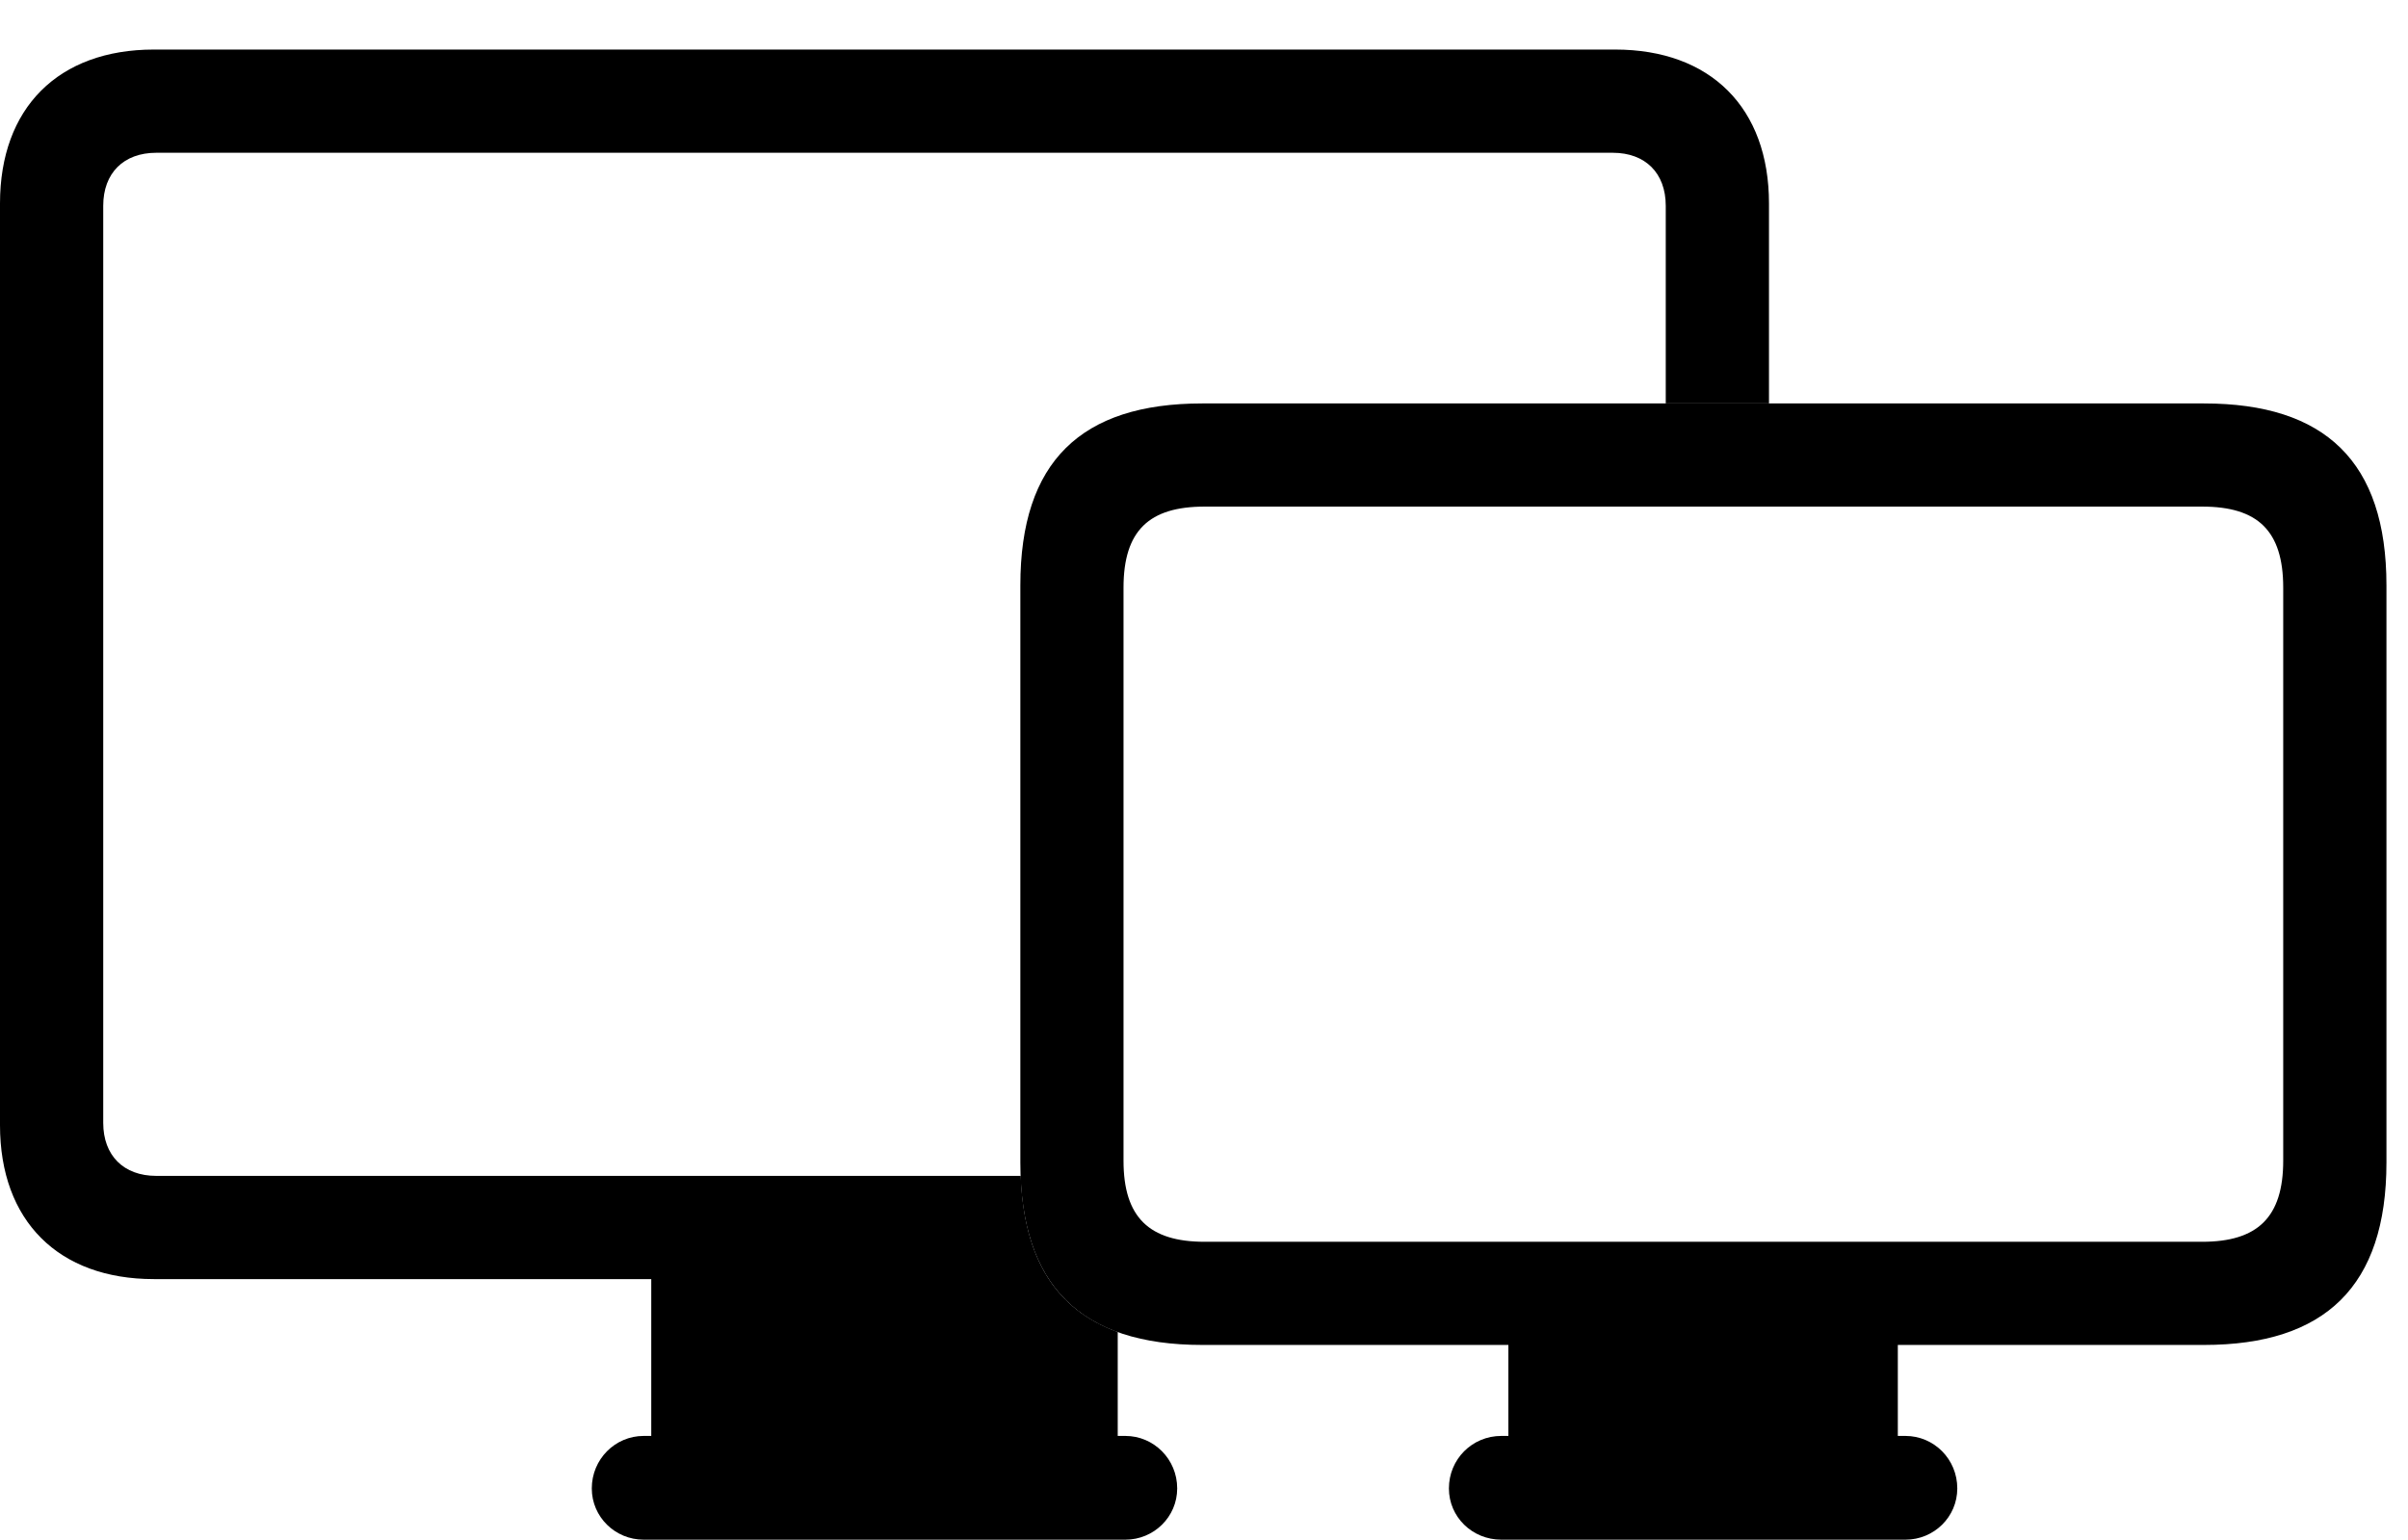 <svg version="1.1" xmlns="http://www.w3.org/2000/svg" xmlns:xlink="http://www.w3.org/1999/xlink" width="40.332" height="25.791" viewBox="0 0 40.332 25.791">
 <g>
  <rect height="25.791" opacity="0" width="40.332" x="0" y="0"/>
  <path d="M29.629 3.408L29.629 6.758L27.9 6.758L27.9 3.447C27.9 2.9 27.559 2.559 27.012 2.559L2.617 2.559C2.07 2.559 1.729 2.9 1.729 3.447L1.729 18.809C1.729 19.355 2.07 19.697 2.617 19.697L17.097 19.697C17.147 21.08 17.688 21.94 18.721 22.311L18.721 24.053L18.848 24.053C19.326 24.053 19.717 24.443 19.717 24.932C19.717 25.41 19.326 25.791 18.848 25.791L10.781 25.791C10.303 25.791 9.912 25.41 9.912 24.932C9.912 24.443 10.303 24.053 10.781 24.053L10.908 24.053L10.908 21.426L2.578 21.426C0.977 21.426 0 20.449 0 18.848L0 3.408C0 1.807 0.977 0.83 2.578 0.83L27.051 0.83C28.652 0.83 29.629 1.807 29.629 3.408Z" fill="currentColor"/>
  <path d="M17.09 19.473C17.09 21.543 18.105 22.529 20.137 22.529L36.914 22.529C38.945 22.529 39.971 21.543 39.971 19.473L39.971 9.805C39.971 7.734 38.945 6.758 36.914 6.758L20.137 6.758C18.105 6.758 17.09 7.734 17.09 9.805ZM18.818 19.443L18.818 9.844C18.818 8.887 19.248 8.486 20.176 8.486L36.885 8.486C37.812 8.486 38.242 8.887 38.242 9.844L38.242 19.443C38.242 20.391 37.812 20.801 36.885 20.801L20.176 20.801C19.248 20.801 18.818 20.391 18.818 19.443ZM25.264 24.541L31.787 24.541L31.787 21.514L25.264 21.514ZM25.146 25.791L31.914 25.791C32.393 25.791 32.783 25.41 32.783 24.932C32.783 24.443 32.393 24.053 31.914 24.053L25.146 24.053C24.658 24.053 24.268 24.443 24.268 24.932C24.268 25.41 24.658 25.791 25.146 25.791Z" fill="currentColor"/>
 </g>
</svg>
